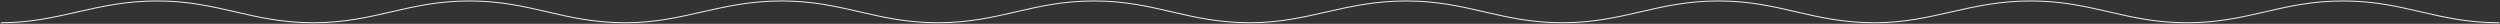 <svg width="2519" height="24" viewBox="0 0 2519 24" fill="none" xmlns="http://www.w3.org/2000/svg">
<rect x="0" y="0" width="2519" height="24" fill="#333333" stroke="none"/>
<path d="M0.9 22.92C59.923 22.92 96.277 0.964 158.262 0.964C220.247 0.964 253.639 22.92 315.624 22.92C377.609 22.92 411.001 0.964 472.986 0.964C534.971 0.964 567.342 22.92 630.348 22.92" stroke="#EAECEF" stroke-width="1.021" stroke-miterlimit="7.081"/>
<path d="M630.246 22.92C689.269 22.92 725.623 0.964 787.608 0.964C849.593 0.964 882.985 22.92 944.97 22.92C1006.95 22.92 1040.35 0.964 1102.33 0.964C1164.32 0.964 1196.69 22.92 1259.69 22.92" stroke="#EAECEF" stroke-width="1.021" stroke-miterlimit="7.081"/>
<path d="M1259.49 22.92C1318.51 22.92 1354.87 0.964 1416.85 0.964C1478.84 0.964 1512.23 22.92 1574.21 22.92C1636.2 22.92 1669.59 0.964 1731.58 0.964C1793.56 0.964 1825.93 22.92 1888.94 22.92" stroke="#EAECEF" stroke-width="1.021" stroke-miterlimit="7.081"/>
<path d="M1888.84 22.92C1947.86 22.92 1984.21 0.964 2046.2 0.964C2108.18 0.964 2141.57 22.92 2203.56 22.92C2265.54 22.92 2298.94 0.964 2360.92 0.964C2422.91 0.964 2455.28 22.92 2518.28 22.92" stroke="#EAECEF" stroke-width="1.021" stroke-miterlimit="7.081"/>
</svg>
